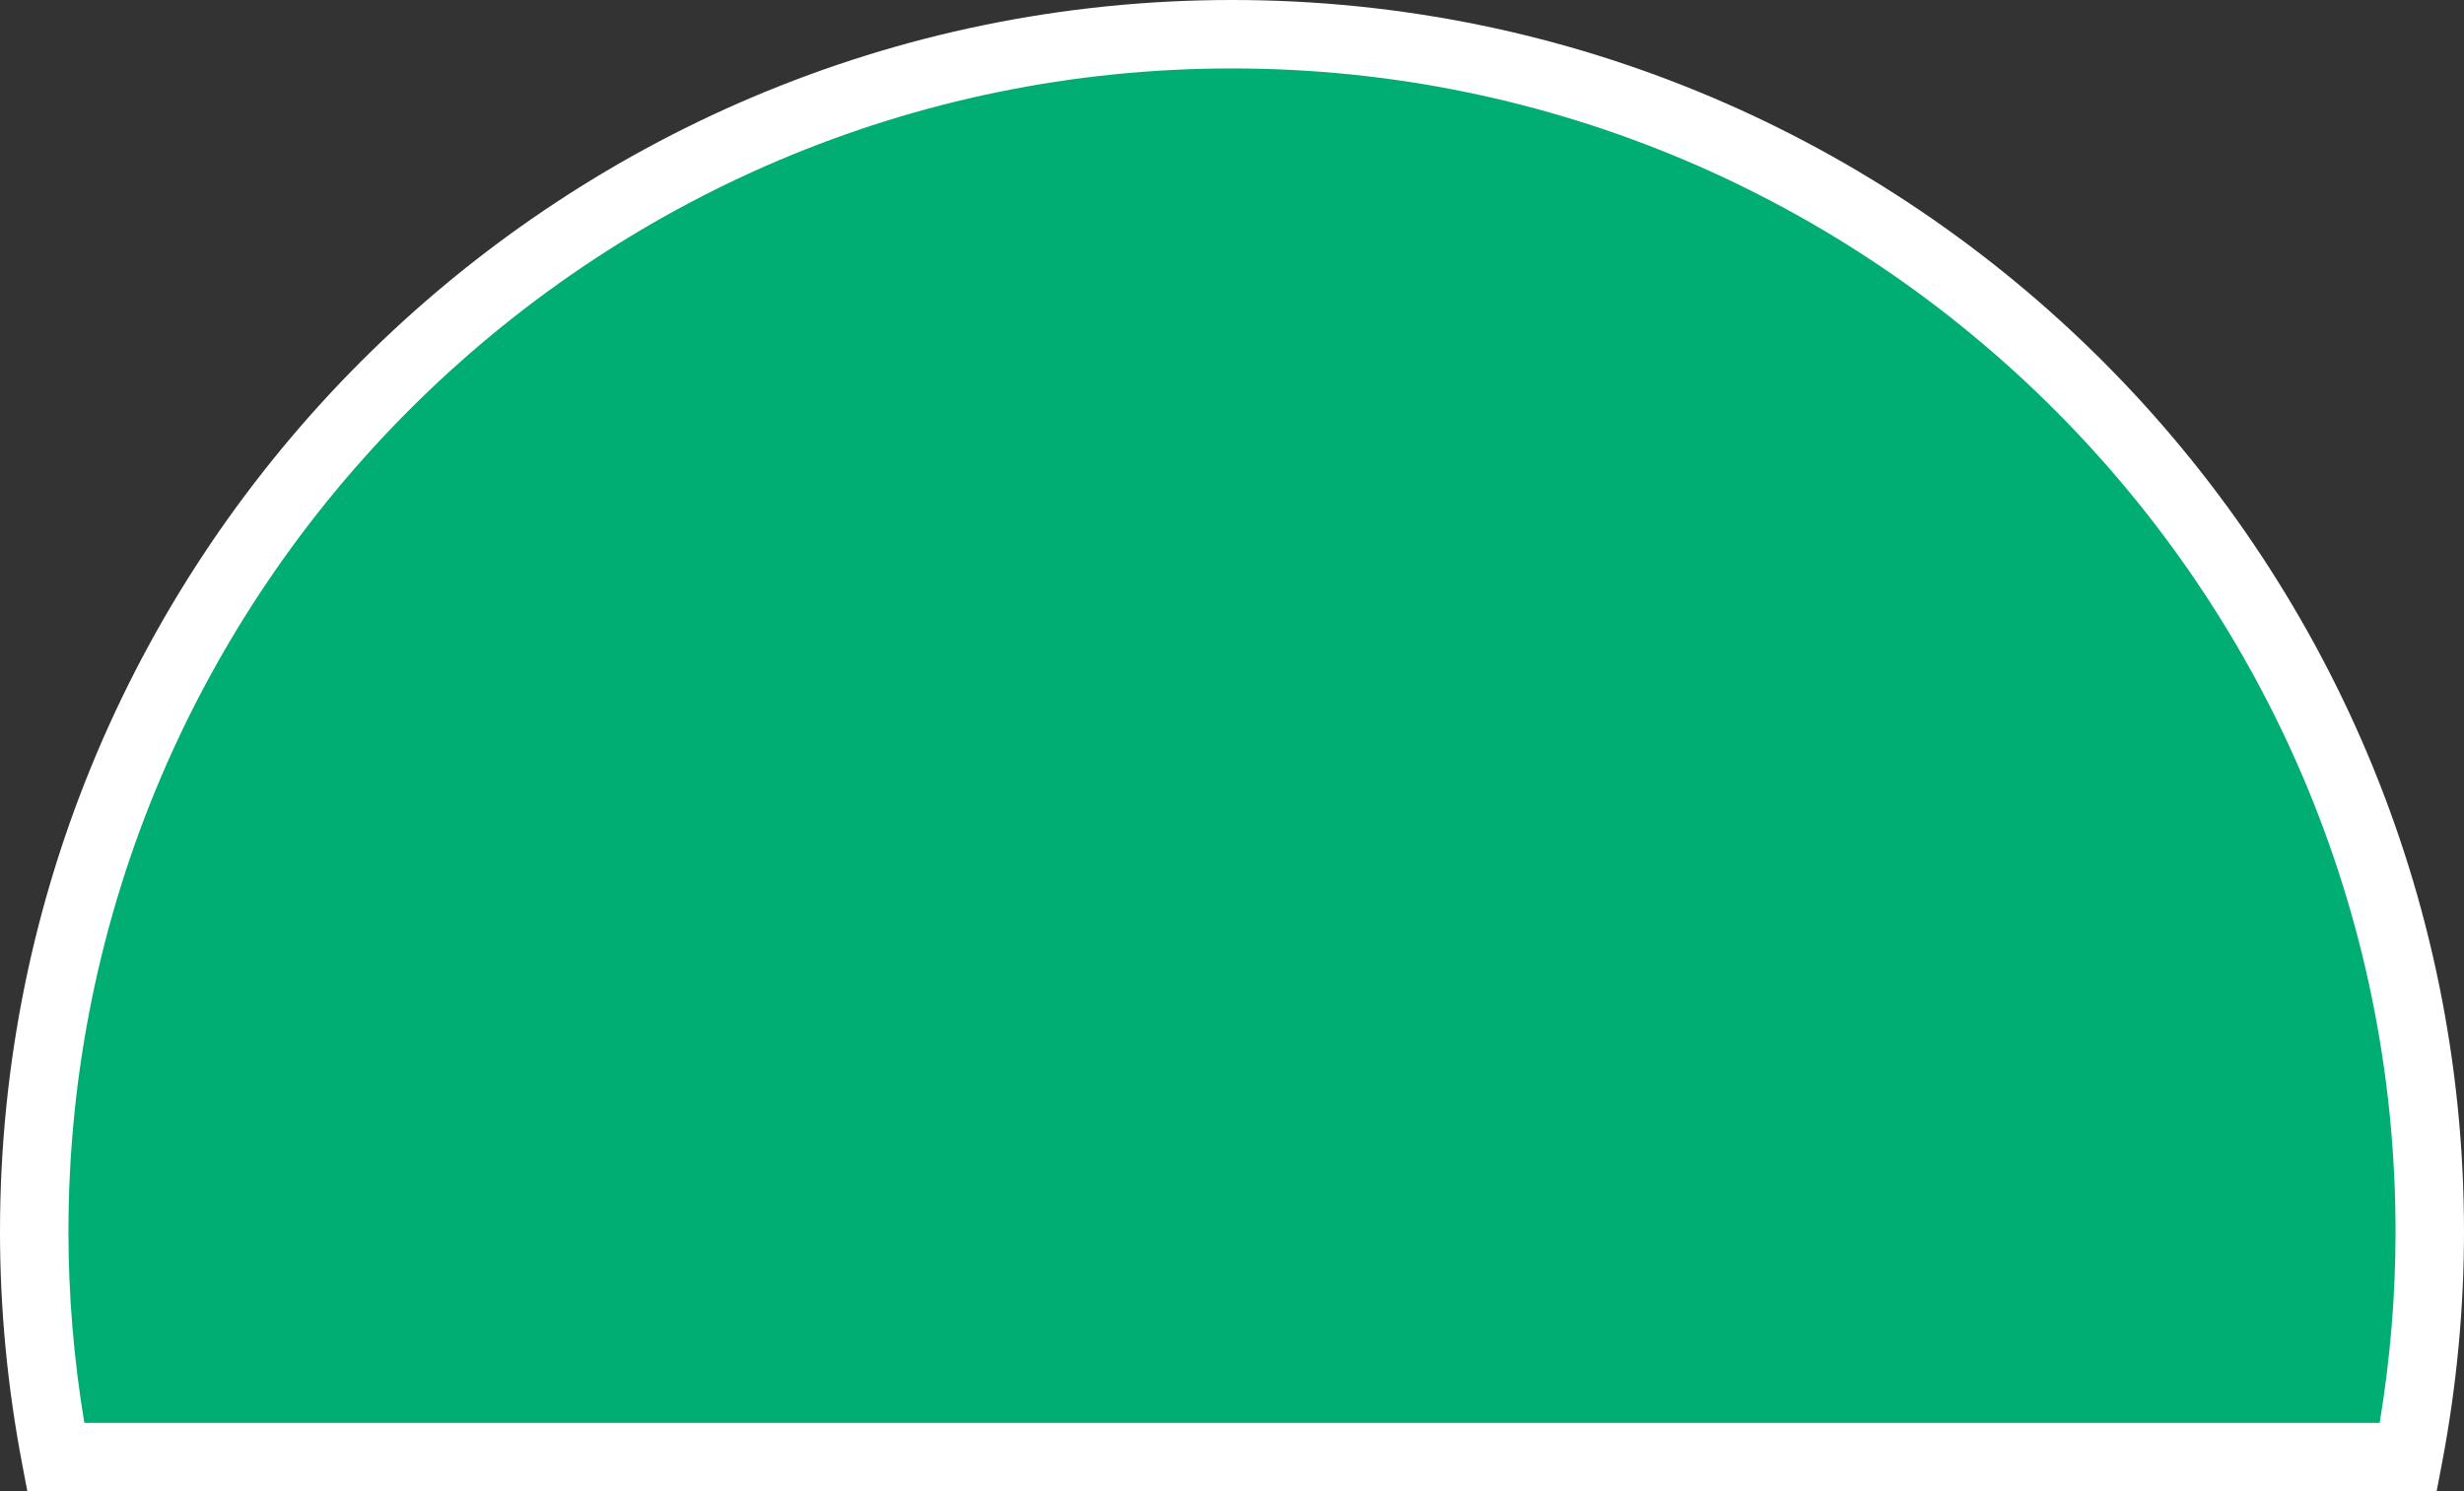 <svg version="1.1" id="图层_1" x="0px" y="0px" width="144px" height="87.166px" viewBox="0 0 144 87.166" enable-background="new 0 0 144 87.166" xml:space="preserve" xmlns="http://www.w3.org/2000/svg" xmlns:xlink="http://www.w3.org/1999/xlink" xmlns:xml="http://www.w3.org/XML/1998/namespace">
  <rect x="0" y="0" width="144" height="87.166" fill="#333333" stroke="none"/>
  <g>
    <g>
      <path fill="#00AE73" d="M142,72c0-38.66-31.34-70-70-70S2,33.34,2,72c0,4.503,0.441,8.9,1.254,13.166h137.492
			C141.559,80.9,142,76.503,142,72z" class="color c1"/>
      <path fill="#FFFFFF" d="M142.401,87.166H1.599l-0.31-1.626C0.434,81.049,0,76.493,0,72C0,32.299,32.299,0,72,0s72,32.299,72,72
			c0,4.493-0.434,9.049-1.289,13.54L142.401,87.166z M4.929,83.166h134.143C139.688,79.45,140,75.702,140,72
			c0-37.495-30.505-68-68-68S4,34.505,4,72C4,75.702,4.312,79.45,4.929,83.166z" class="color c2"/>
    </g>
  </g>
</svg>